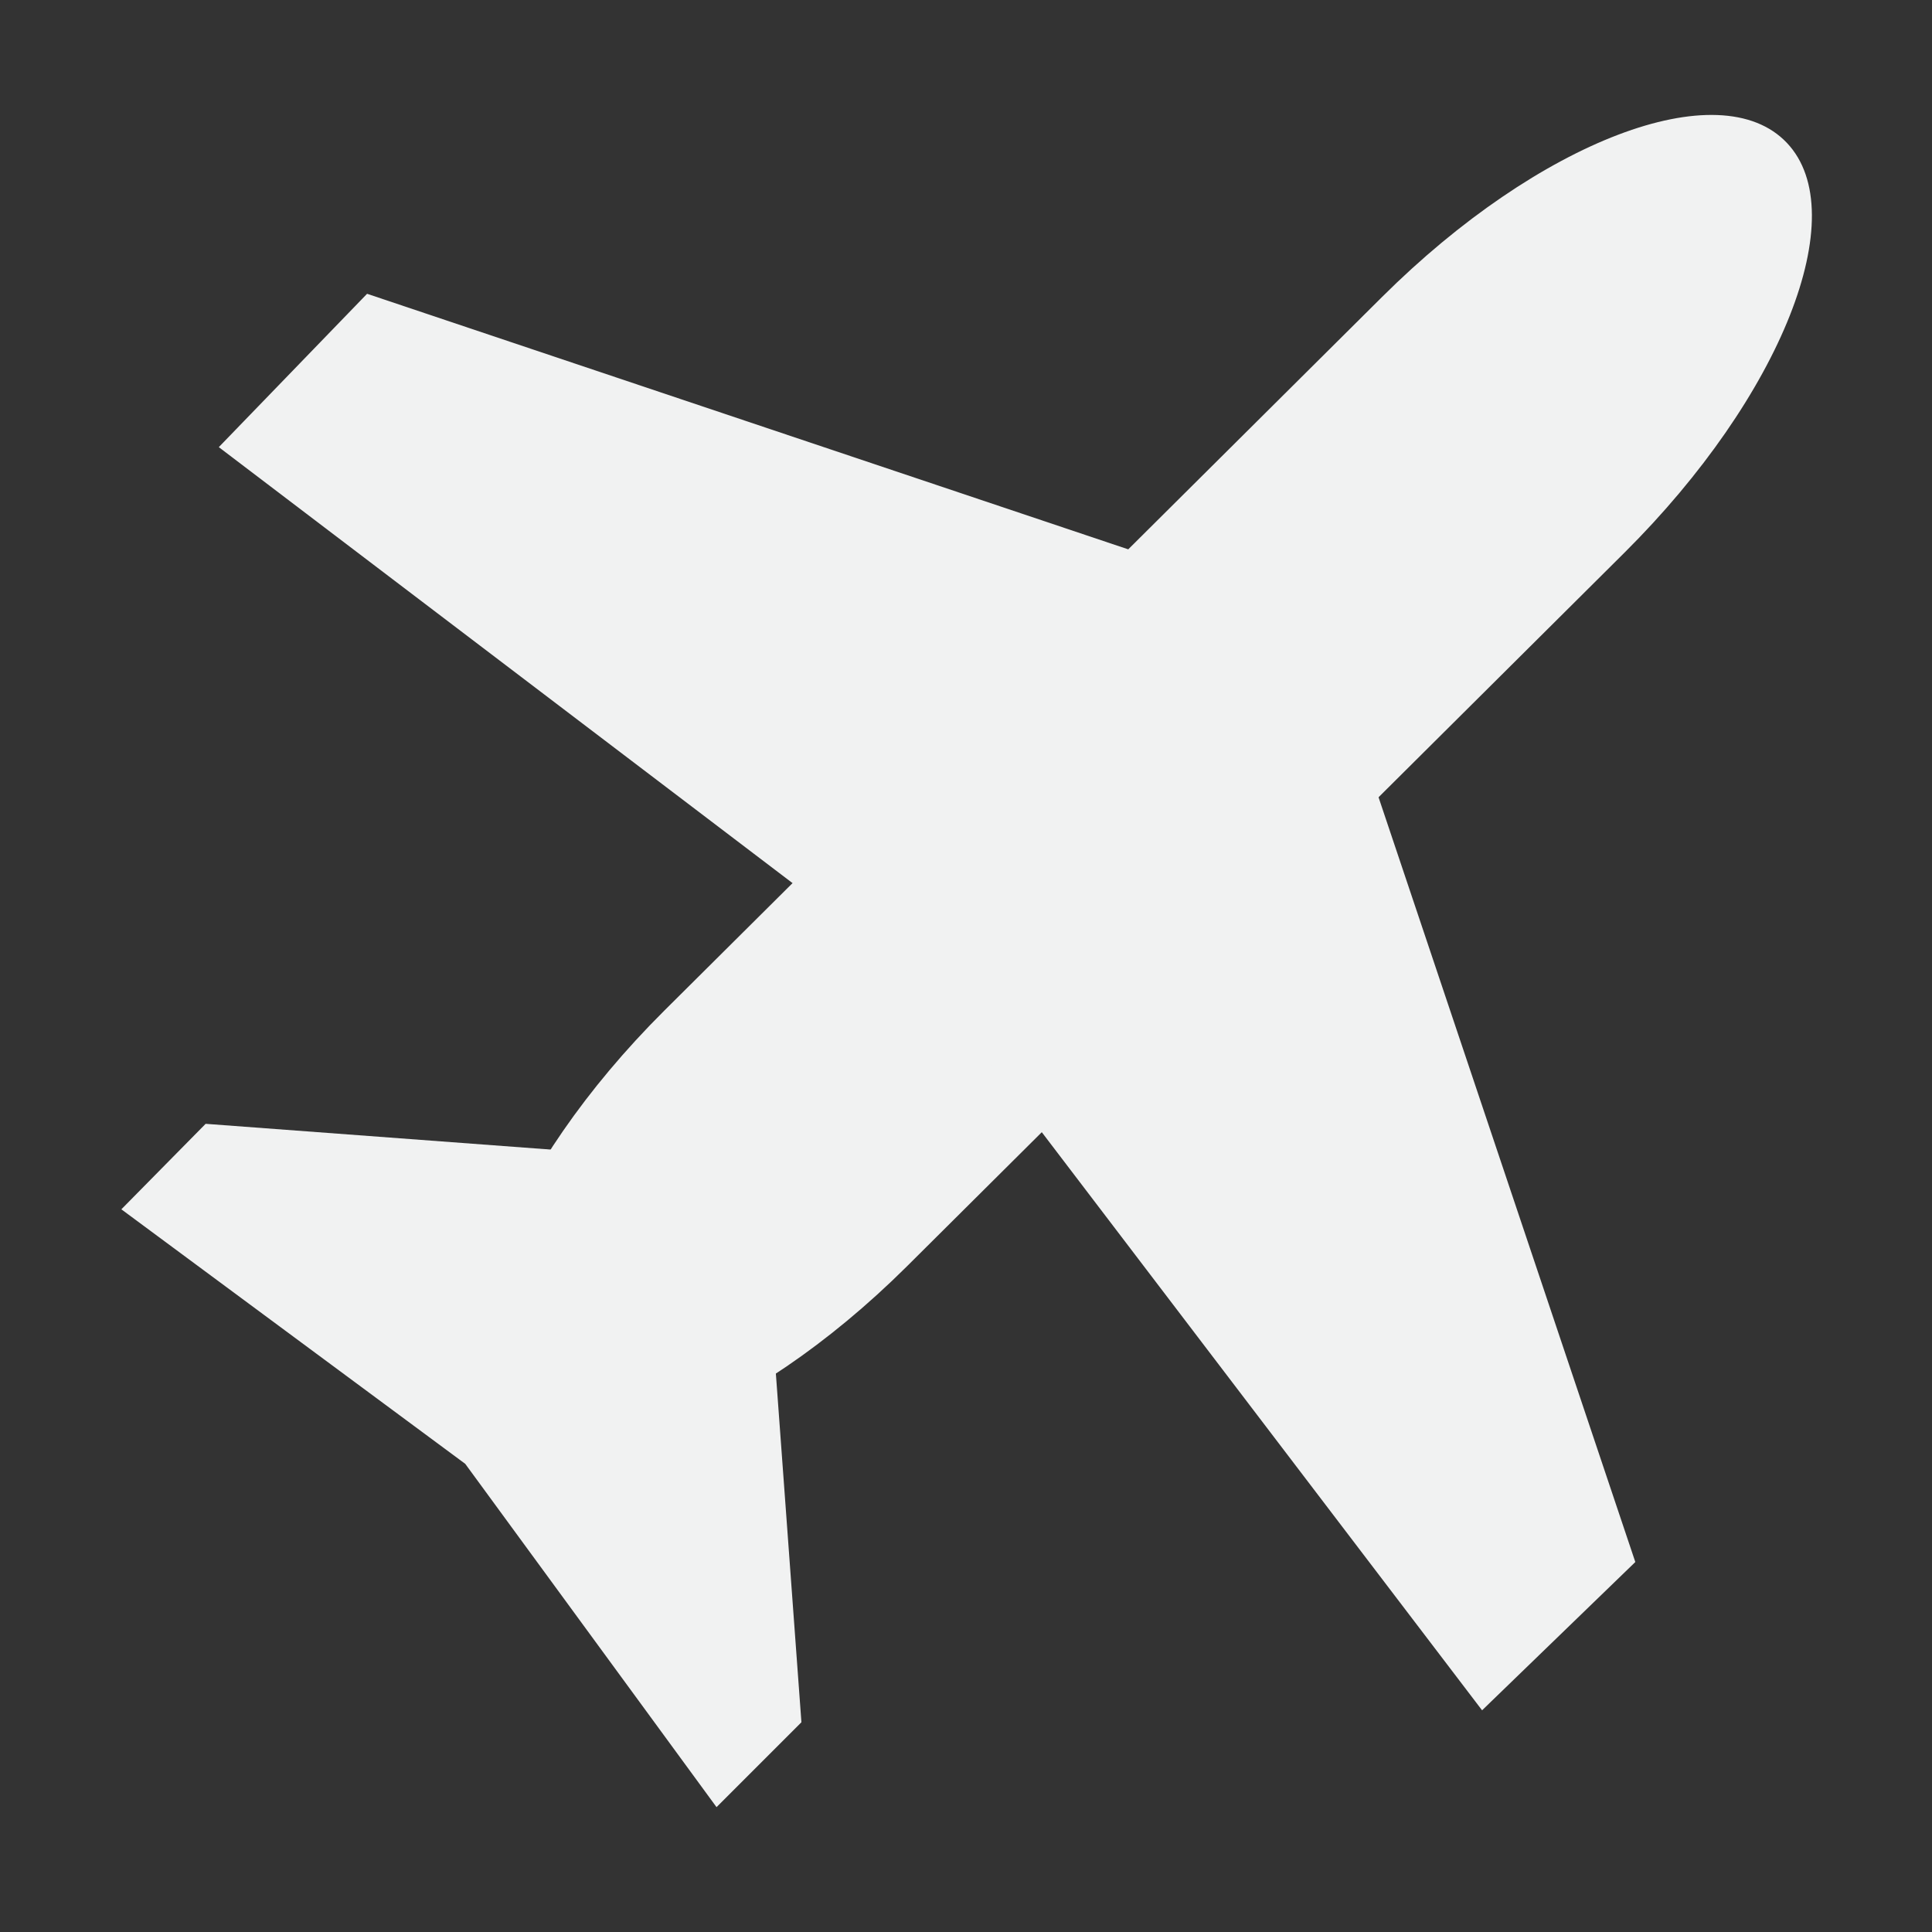 <!--Part of Monotone: https://github.com/sixsixfive/Monotone, released under cc-by-sa_v4-->
<svg xmlns="http://www.w3.org/2000/svg" viewBox="0 0 16 16">
    <rect x="0" y="0" width="16" height="16" fill="#333333" stroke="none"/>
    <g fill="#f1f2f2">
        <path d="M11.446 2.459L5.501 8.37c-1.3 1.294-1.9 2.808-1.344 3.395.556.586 2.05.017 3.352-1.276l5.944-5.912c1.301-1.294 1.901-2.808 1.345-3.394-.556-.587-2.051-.018-3.352 1.276z"/>
        <path d="M3.04 2.433l-1.228 1.27 5.922 4.5 4.54 5.961 1.269-1.228-2.64-7.863zM6.299 9.65l-4.596-.343-.698.708 2.848 2.108 2.081 2.843.703-.703z"/>
    </g>
</svg>
